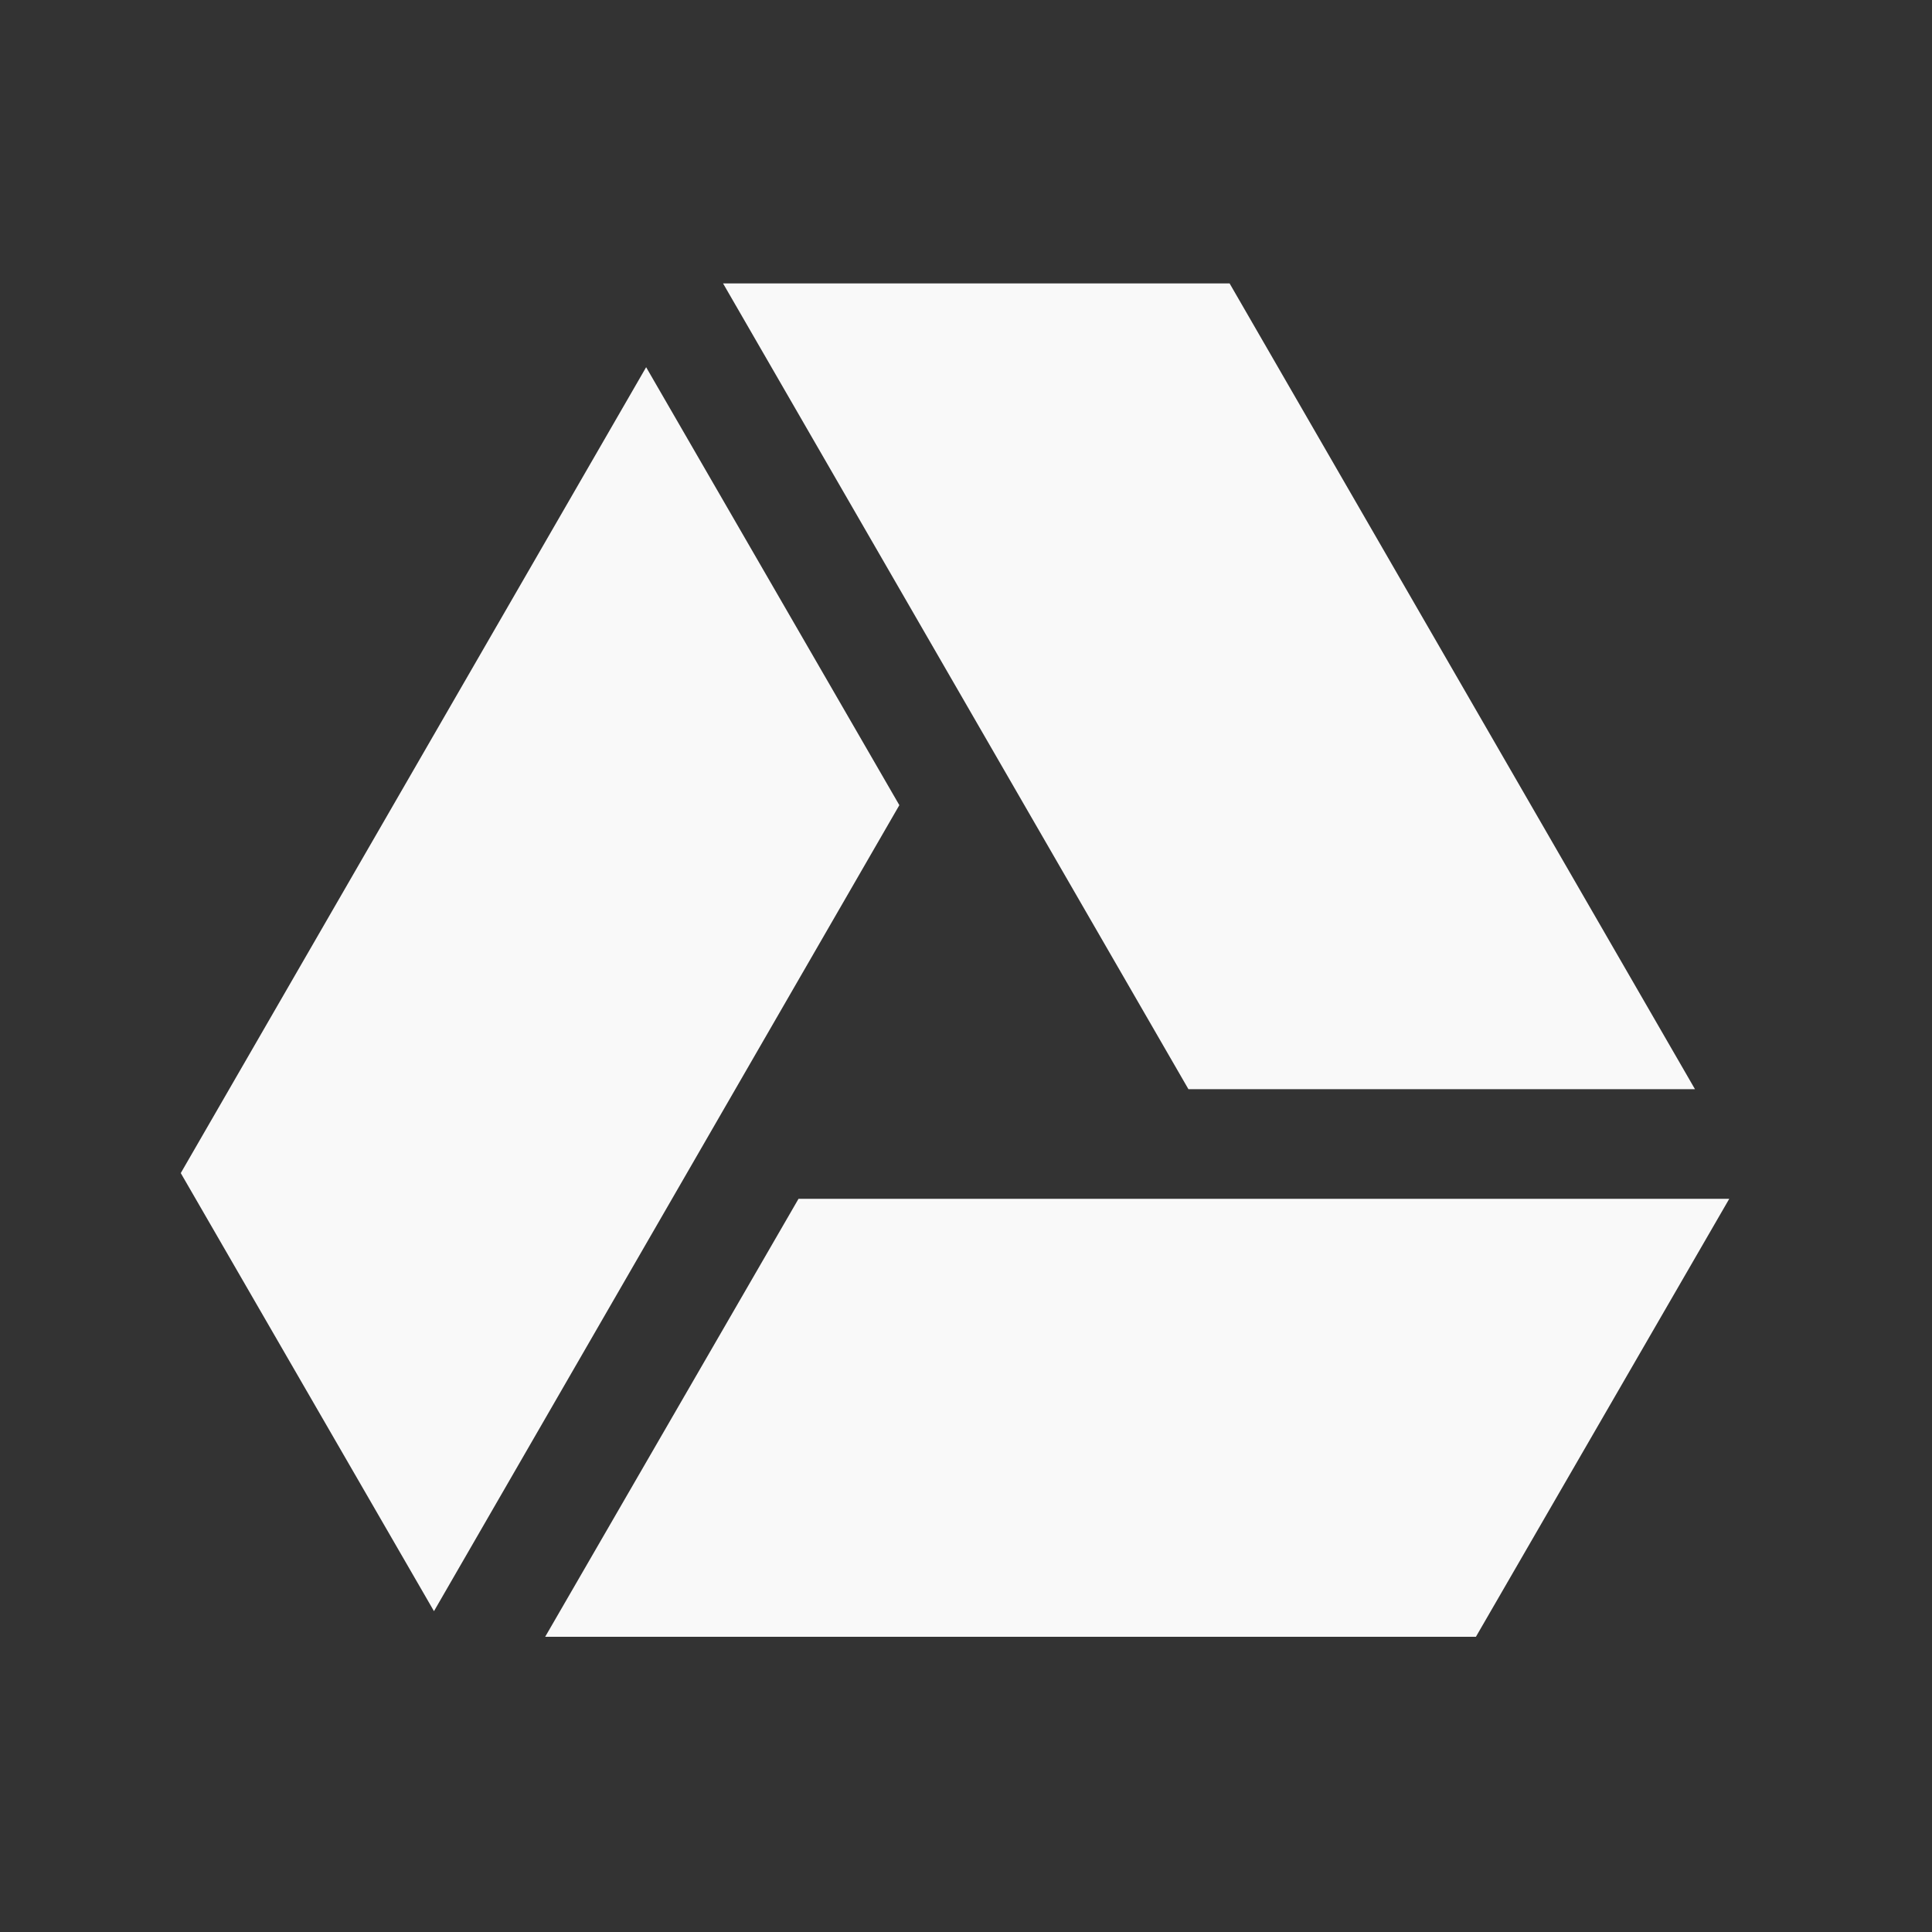 <svg xmlns="http://www.w3.org/2000/svg" viewBox="0 0 16 16" id="svg6">
  <rect x="0" y="0" width="16" height="16" fill="#333333" stroke="none"/>
  <defs id="defs3051">
    <style id="current-color-scheme">
      .ColorScheme-Text {
        color:#f9f9f9;
      }
      .ColorScheme-Highlight {
        color:#E0DFD8;
	  </style>
	</defs>
  <path style="fill:currentColor;fill-opacity:1;stroke:none" 
     d="M 5.988,2.347 9.842,9.02 h 4.195 L 10.183,2.347 Z M 5.351,3.041 1.497,9.715 3.594,13.343 7.448,6.668 Z m 1.262,6.887 -2.098,3.627 h 7.708 l 2.098,-3.627 z"
  	 class="ColorScheme-Text" />
</svg>
